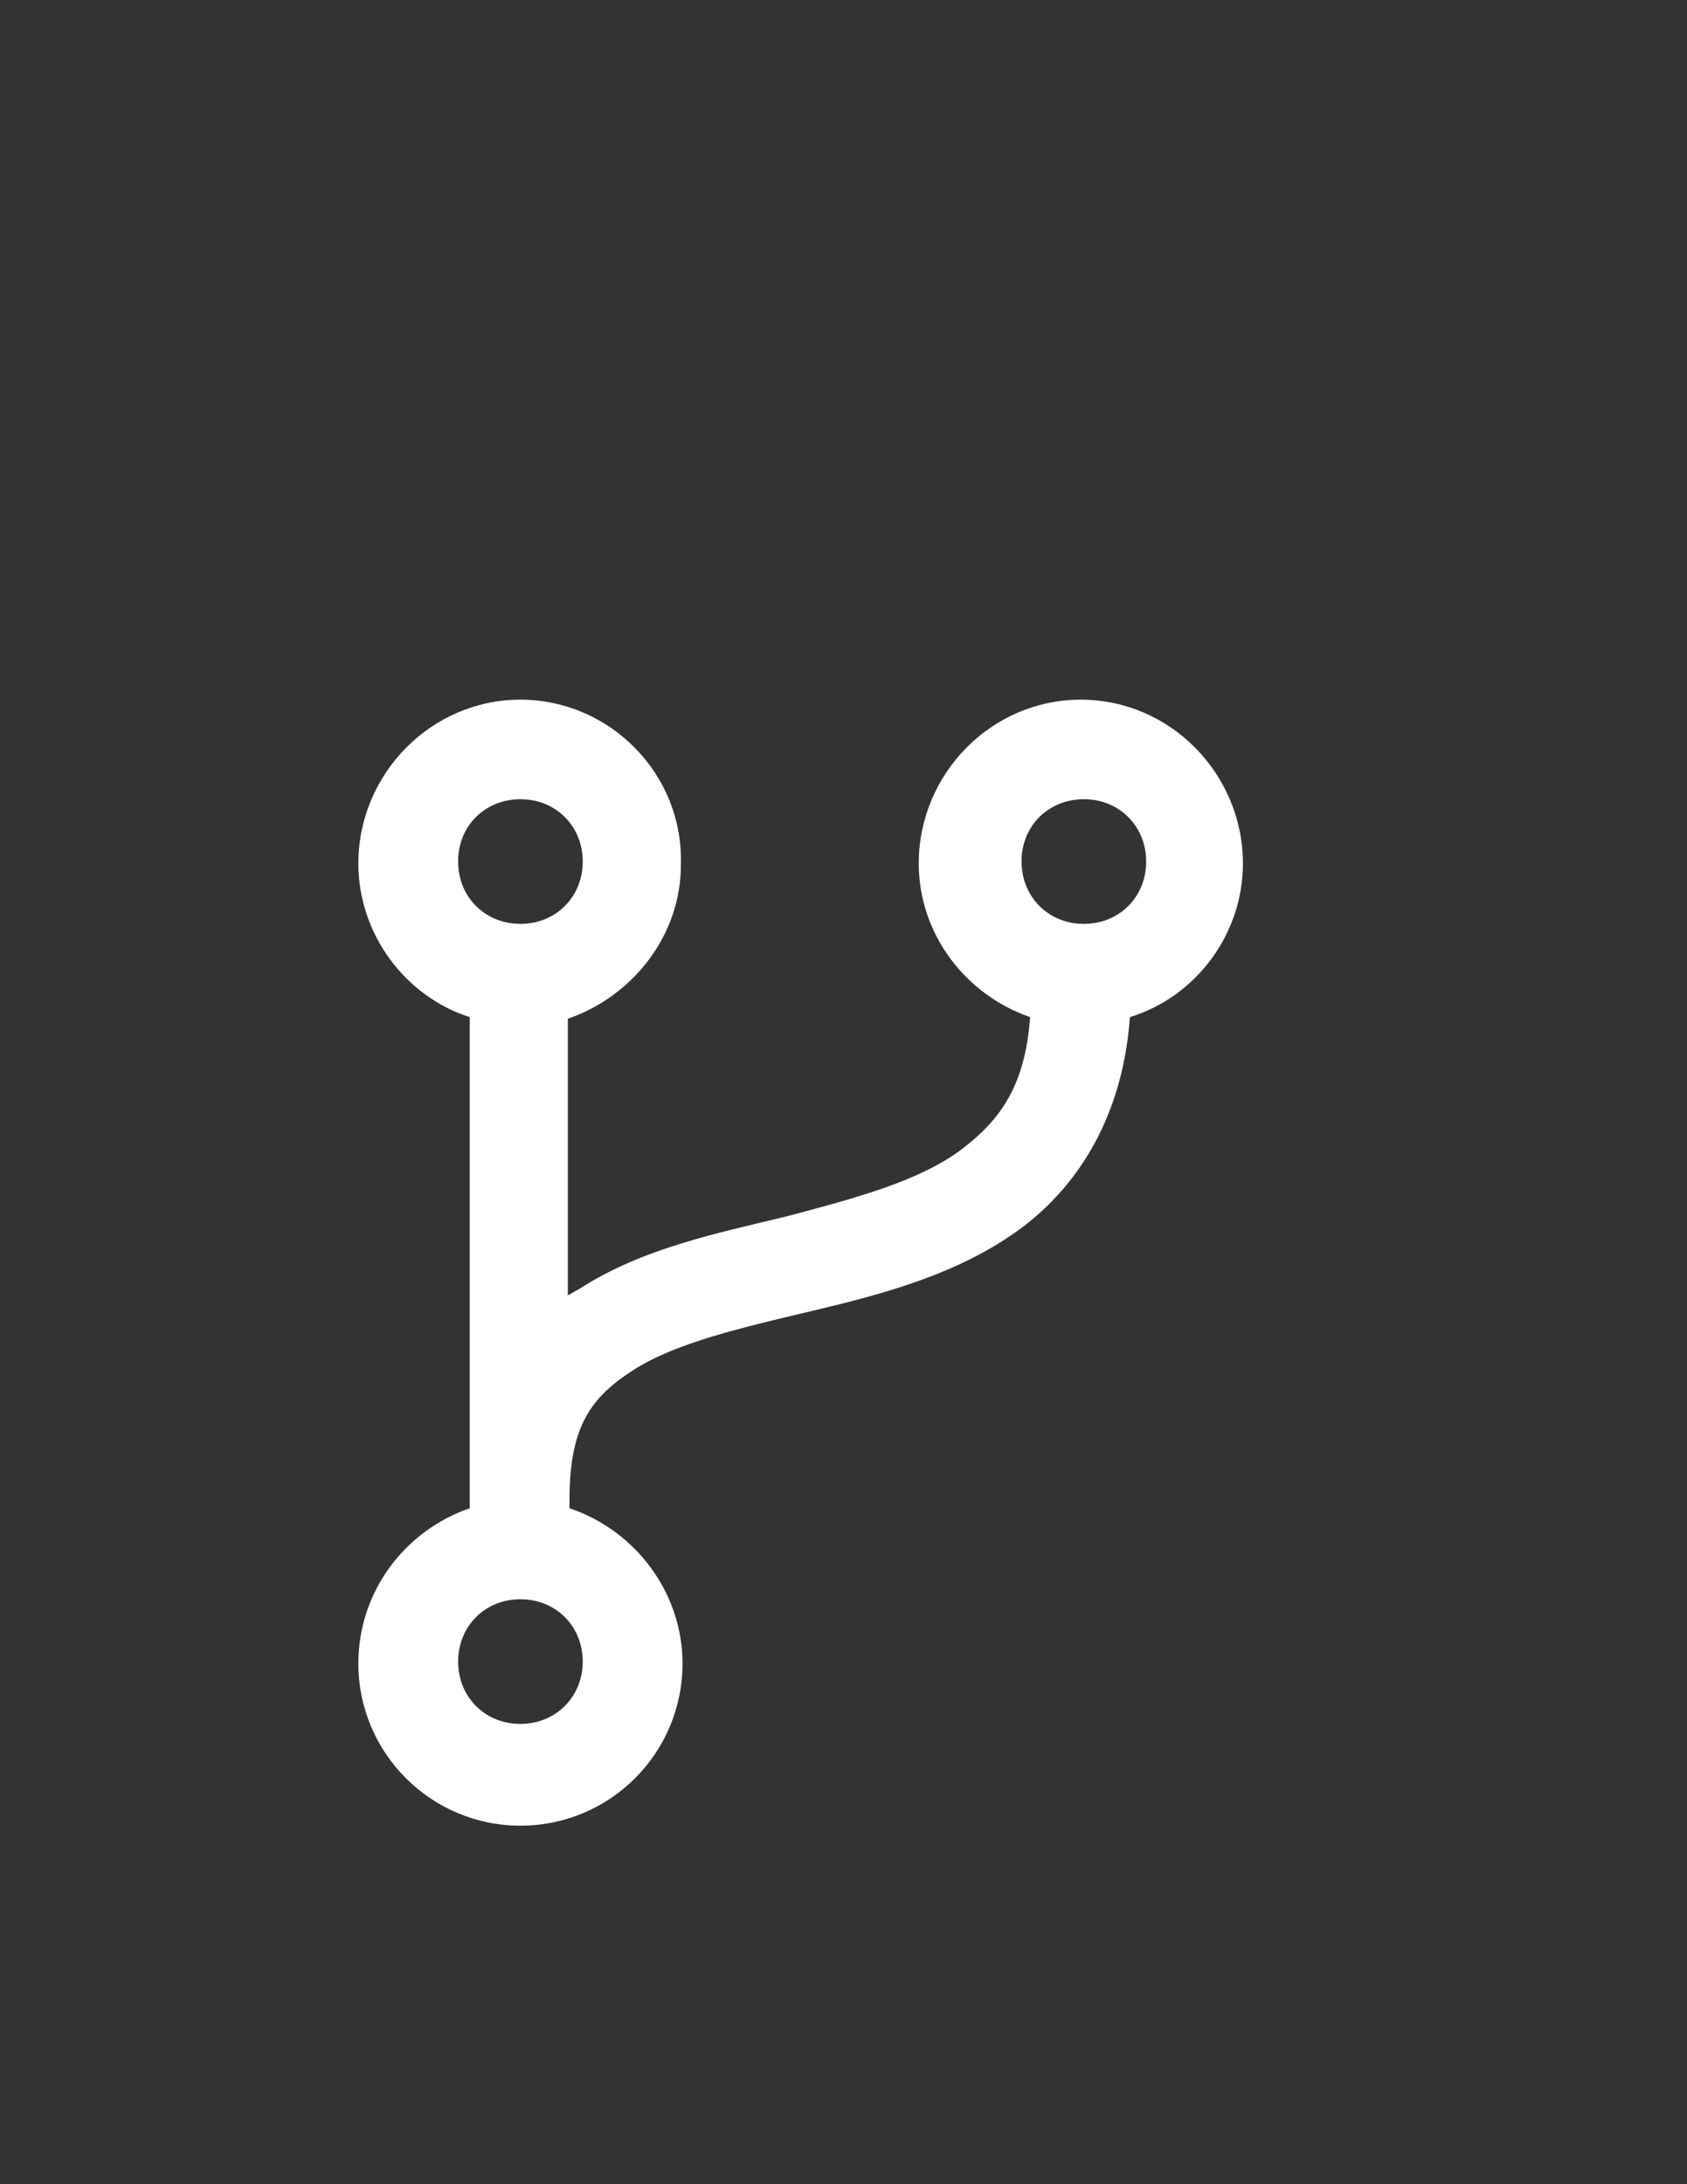 <?xml version="1.0" encoding="utf-8"?>
<!-- Generator: Adobe Illustrator 18.1.1, SVG Export Plug-In . SVG Version: 6.00 Build 0)  -->
<svg version="1.1"
	 id="Layer_1" xmlns:cc="http://creativecommons.org/ns#" xmlns:rdf="http://www.w3.org/1999/02/22-rdf-syntax-ns#" xmlns:dc="http://purl.org/dc/elements/1.1/"
	 xmlns="http://www.w3.org/2000/svg" xmlns:xlink="http://www.w3.org/1999/xlink" x="0px" y="0px" viewBox="0 0 612 792"
	 enable-background="new 0 0 612 792" xml:space="preserve">
<rect x="0" y="0" width="612" height="792" fill="#333333" stroke="none"/>
<path fill="#FFFFFF" d="M188.8,253.7c-32.4,0-58.8,26.9-58.8,59.4c0,25.7,17.1,48.3,40.4,55.7v178.1c-23.3,8-40.4,30-40.4,56.3
	c0,32.4,26.3,58.8,58.8,58.8s58.8-26.3,58.8-58.8c0-25.7-17.1-48.3-41-56.3v-3.1c0-26.9,8-37.3,23.3-47.1
	c15.3-9.8,39.2-15.3,64.9-21.4c25.7-6.1,53.9-13.5,76.5-30.6c20.8-15.9,36.1-41,38.6-75.9c23.9-7.3,41-30,41-55.7
	c0-32.4-26.3-59.4-58.8-59.4s-58.8,26.9-58.8,59.4c0,25.7,17.1,47.7,40.4,55.7c-1.8,25.1-11,37.3-24.5,47.7
	c-15.3,11.6-37.9,17.7-63.6,24.5c-25.1,6.1-52.6,11.6-75.3,26.3c-1.2,0.6-3.1,1.8-4.3,2.4V369.4c23.3-8,41-30,41-55.7
	C248.1,280.7,221.2,253.7,188.8,253.7z M188.8,289.8c12.9,0,22.6,9.8,22.6,22.6c0,12.9-9.8,22.6-22.6,22.6
	c-12.9,0-22.6-9.8-22.6-22.6C166.1,299.6,175.9,289.8,188.8,289.8z M393.2,289.8c12.9,0,22.6,9.8,22.6,22.6
	c0,12.9-9.8,22.6-22.6,22.6c-12.9,0-22.6-9.8-22.6-22.6C370.5,299.6,380.3,289.8,393.2,289.8z M188.8,579.9
	c12.9,0,22.6,9.8,22.6,22.6s-9.8,22.6-22.6,22.6c-12.9,0-22.6-9.8-22.6-22.6S175.9,579.9,188.8,579.9z"/>
</svg>
